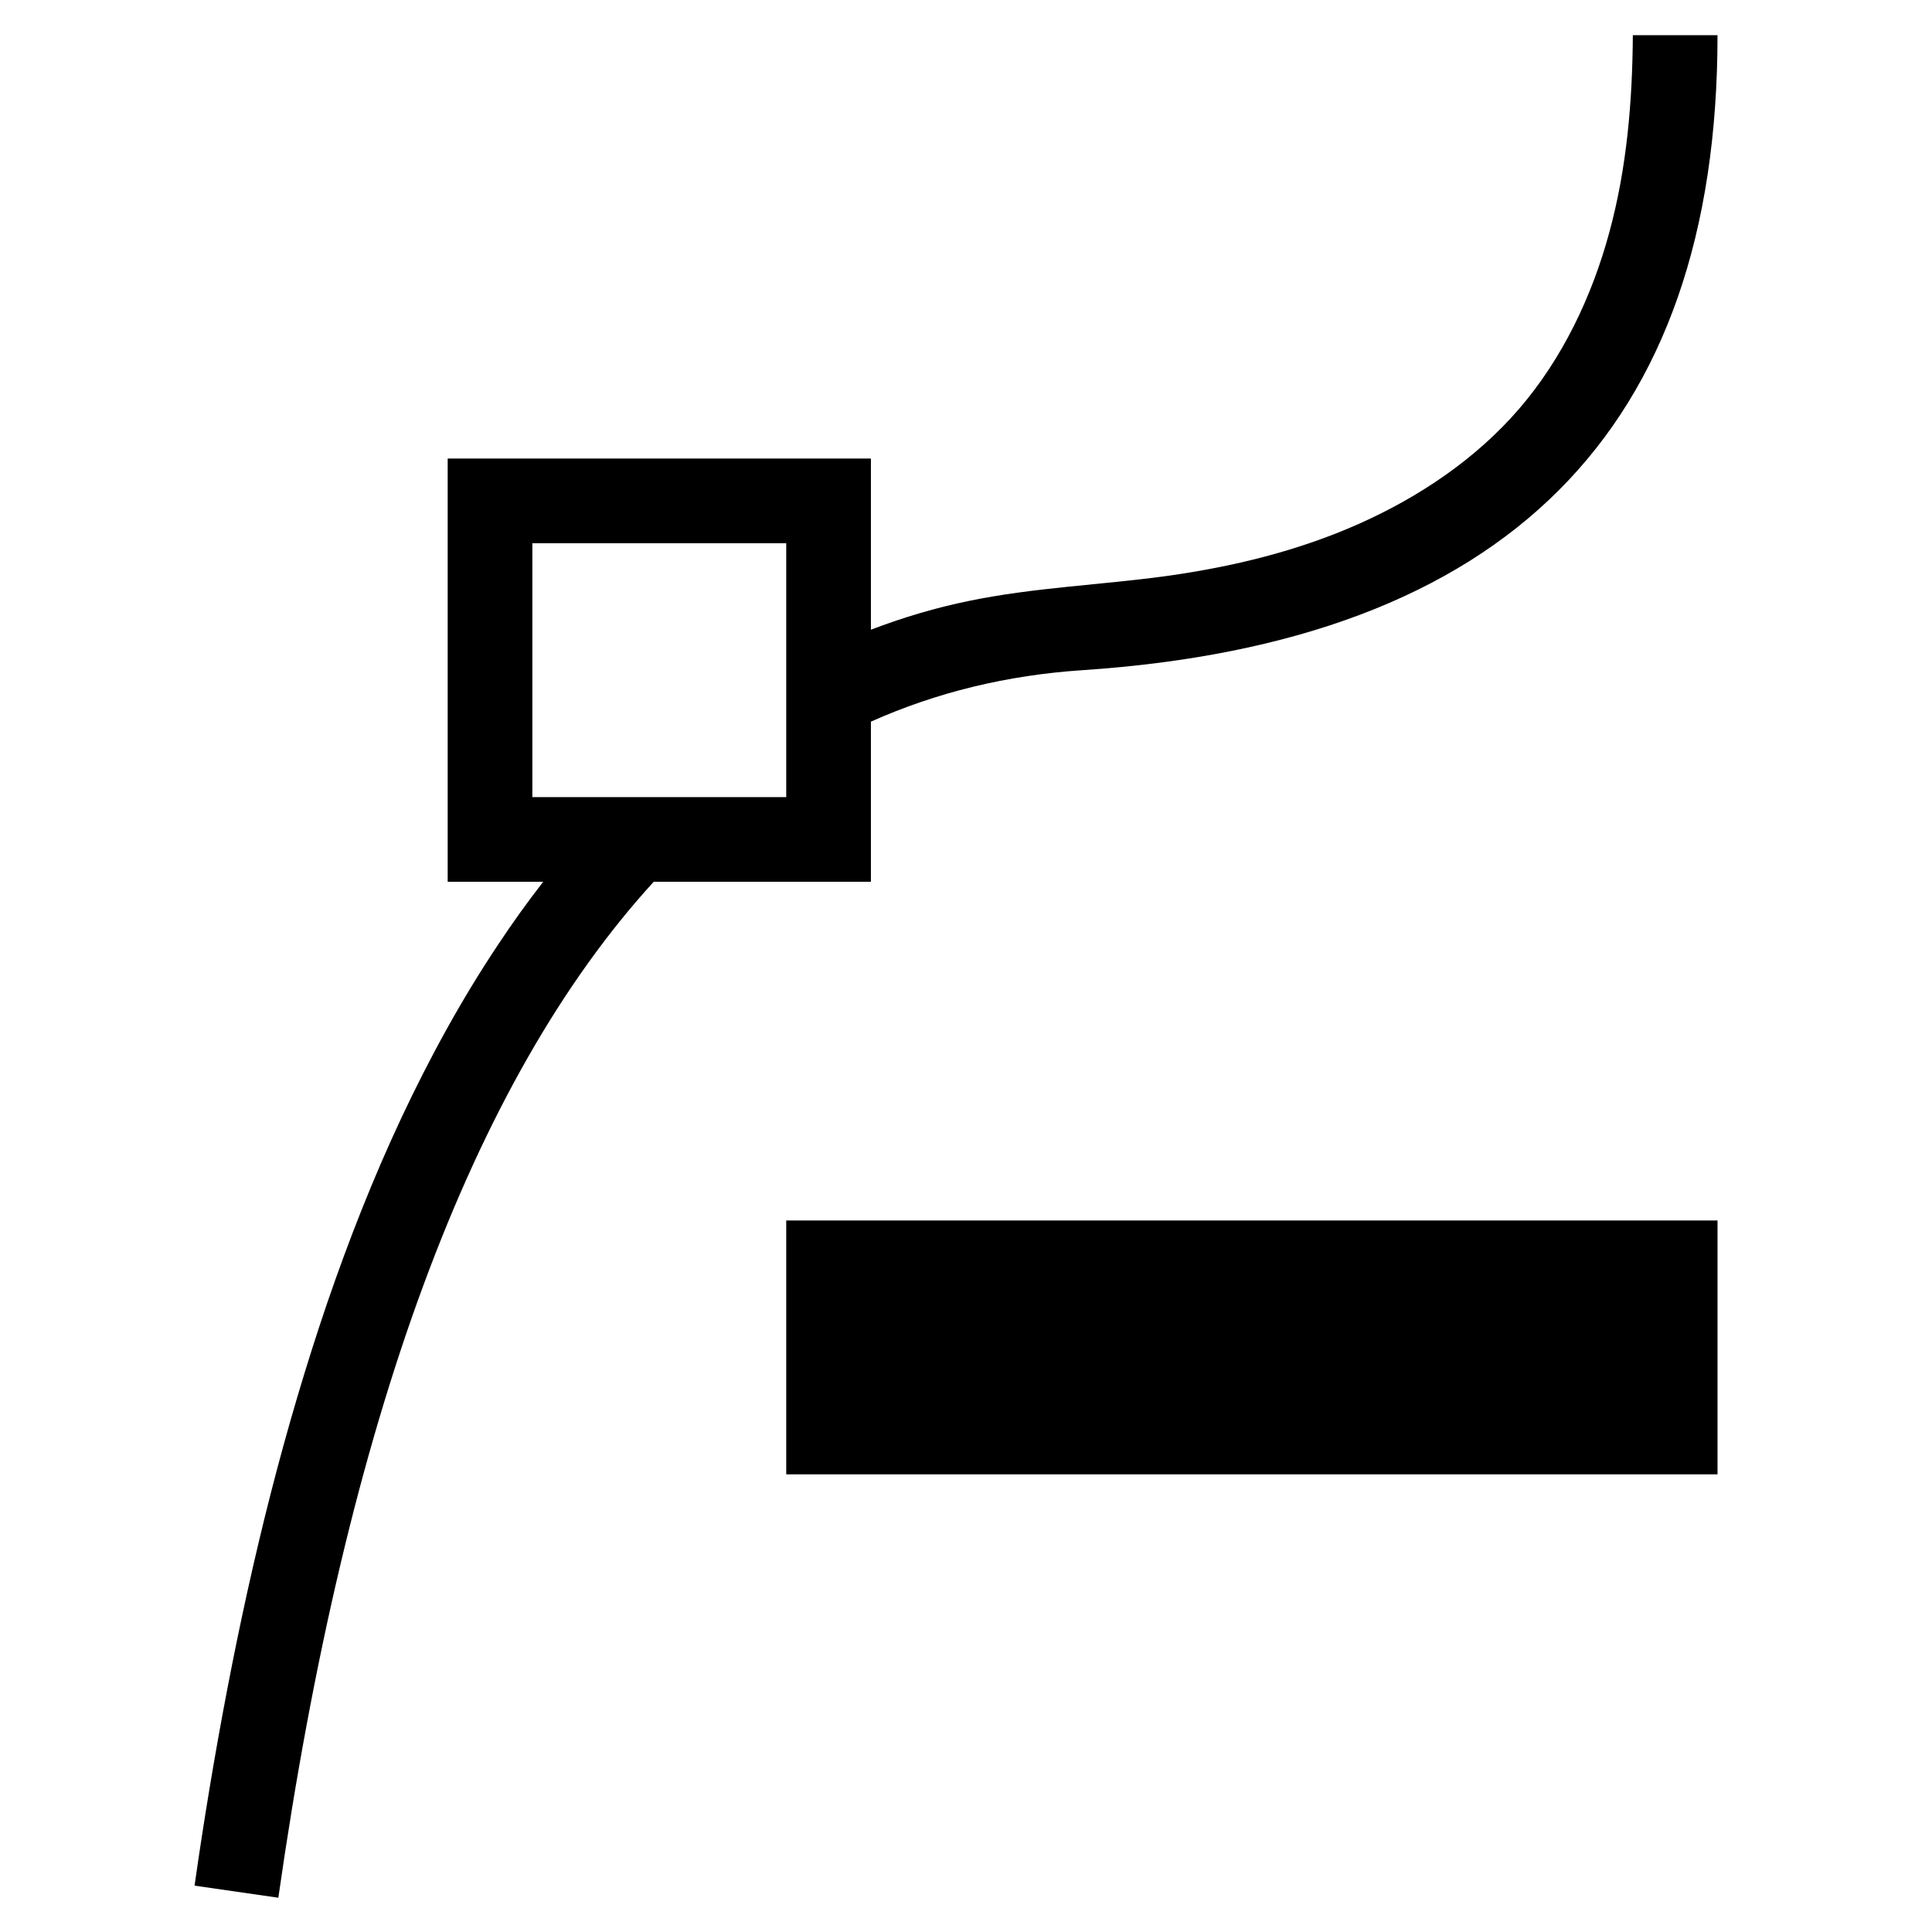 <?xml version="1.0" encoding="utf-8"?>
<!-- Generator: Adobe Illustrator 15.1.0, SVG Export Plug-In . SVG Version: 6.00 Build 0)  -->
<!DOCTYPE svg PUBLIC "-//W3C//DTD SVG 1.1//EN" "http://www.w3.org/Graphics/SVG/1.1/DTD/svg11.dtd">
<svg version="1.1" id="Layer_1" xmlns="http://www.w3.org/2000/svg" xmlns:xlink="http://www.w3.org/1999/xlink" x="0px" y="0px"
	 width="128px" height="128px" viewBox="0 0 128 128" enable-background="new 0 0 128 128" xml:space="preserve">
<g id="LINE_15_">
	<g id="XMLID_1_">
		<g>
			<path d="M108.18,2.33h5.61c0,26.18-14.021,40.2-42.06,42.07c-5.011,0.33-9.681,1.47-14.03,3.41v10.61H43.31
				C31.26,71.61,22.97,94.05,18.44,125.73l-5.55-0.801c0.62-4.359,1.34-8.699,2.17-13.029c0.83-4.32,1.77-8.62,2.86-12.891
				c1.09-4.26,2.33-8.49,3.75-12.66c1.43-4.17,3.04-8.27,4.91-12.26c1.87-3.979,3.98-7.85,6.43-11.52c0.94-1.42,1.93-2.8,2.98-4.15
				h-6.33V30.38H57.7v11.34c2.12-0.81,4.3-1.46,6.51-1.91c4.3-0.89,8.73-1.05,13.09-1.65c4.37-0.61,8.67-1.65,12.7-3.44
				c4.03-1.79,7.79-4.32,10.65-7.64c2.859-3.32,4.819-7.43,5.97-11.68C107.78,11.15,108.15,6.75,108.18,2.33z M52.09,52.81V35.99
				H35.27v16.82H52.09z"/>
			<rect x="52.09" y="80.86" width="61.7" height="16.819"/>
		</g>
		<g>
		</g>
	</g>
</g>
</svg>
